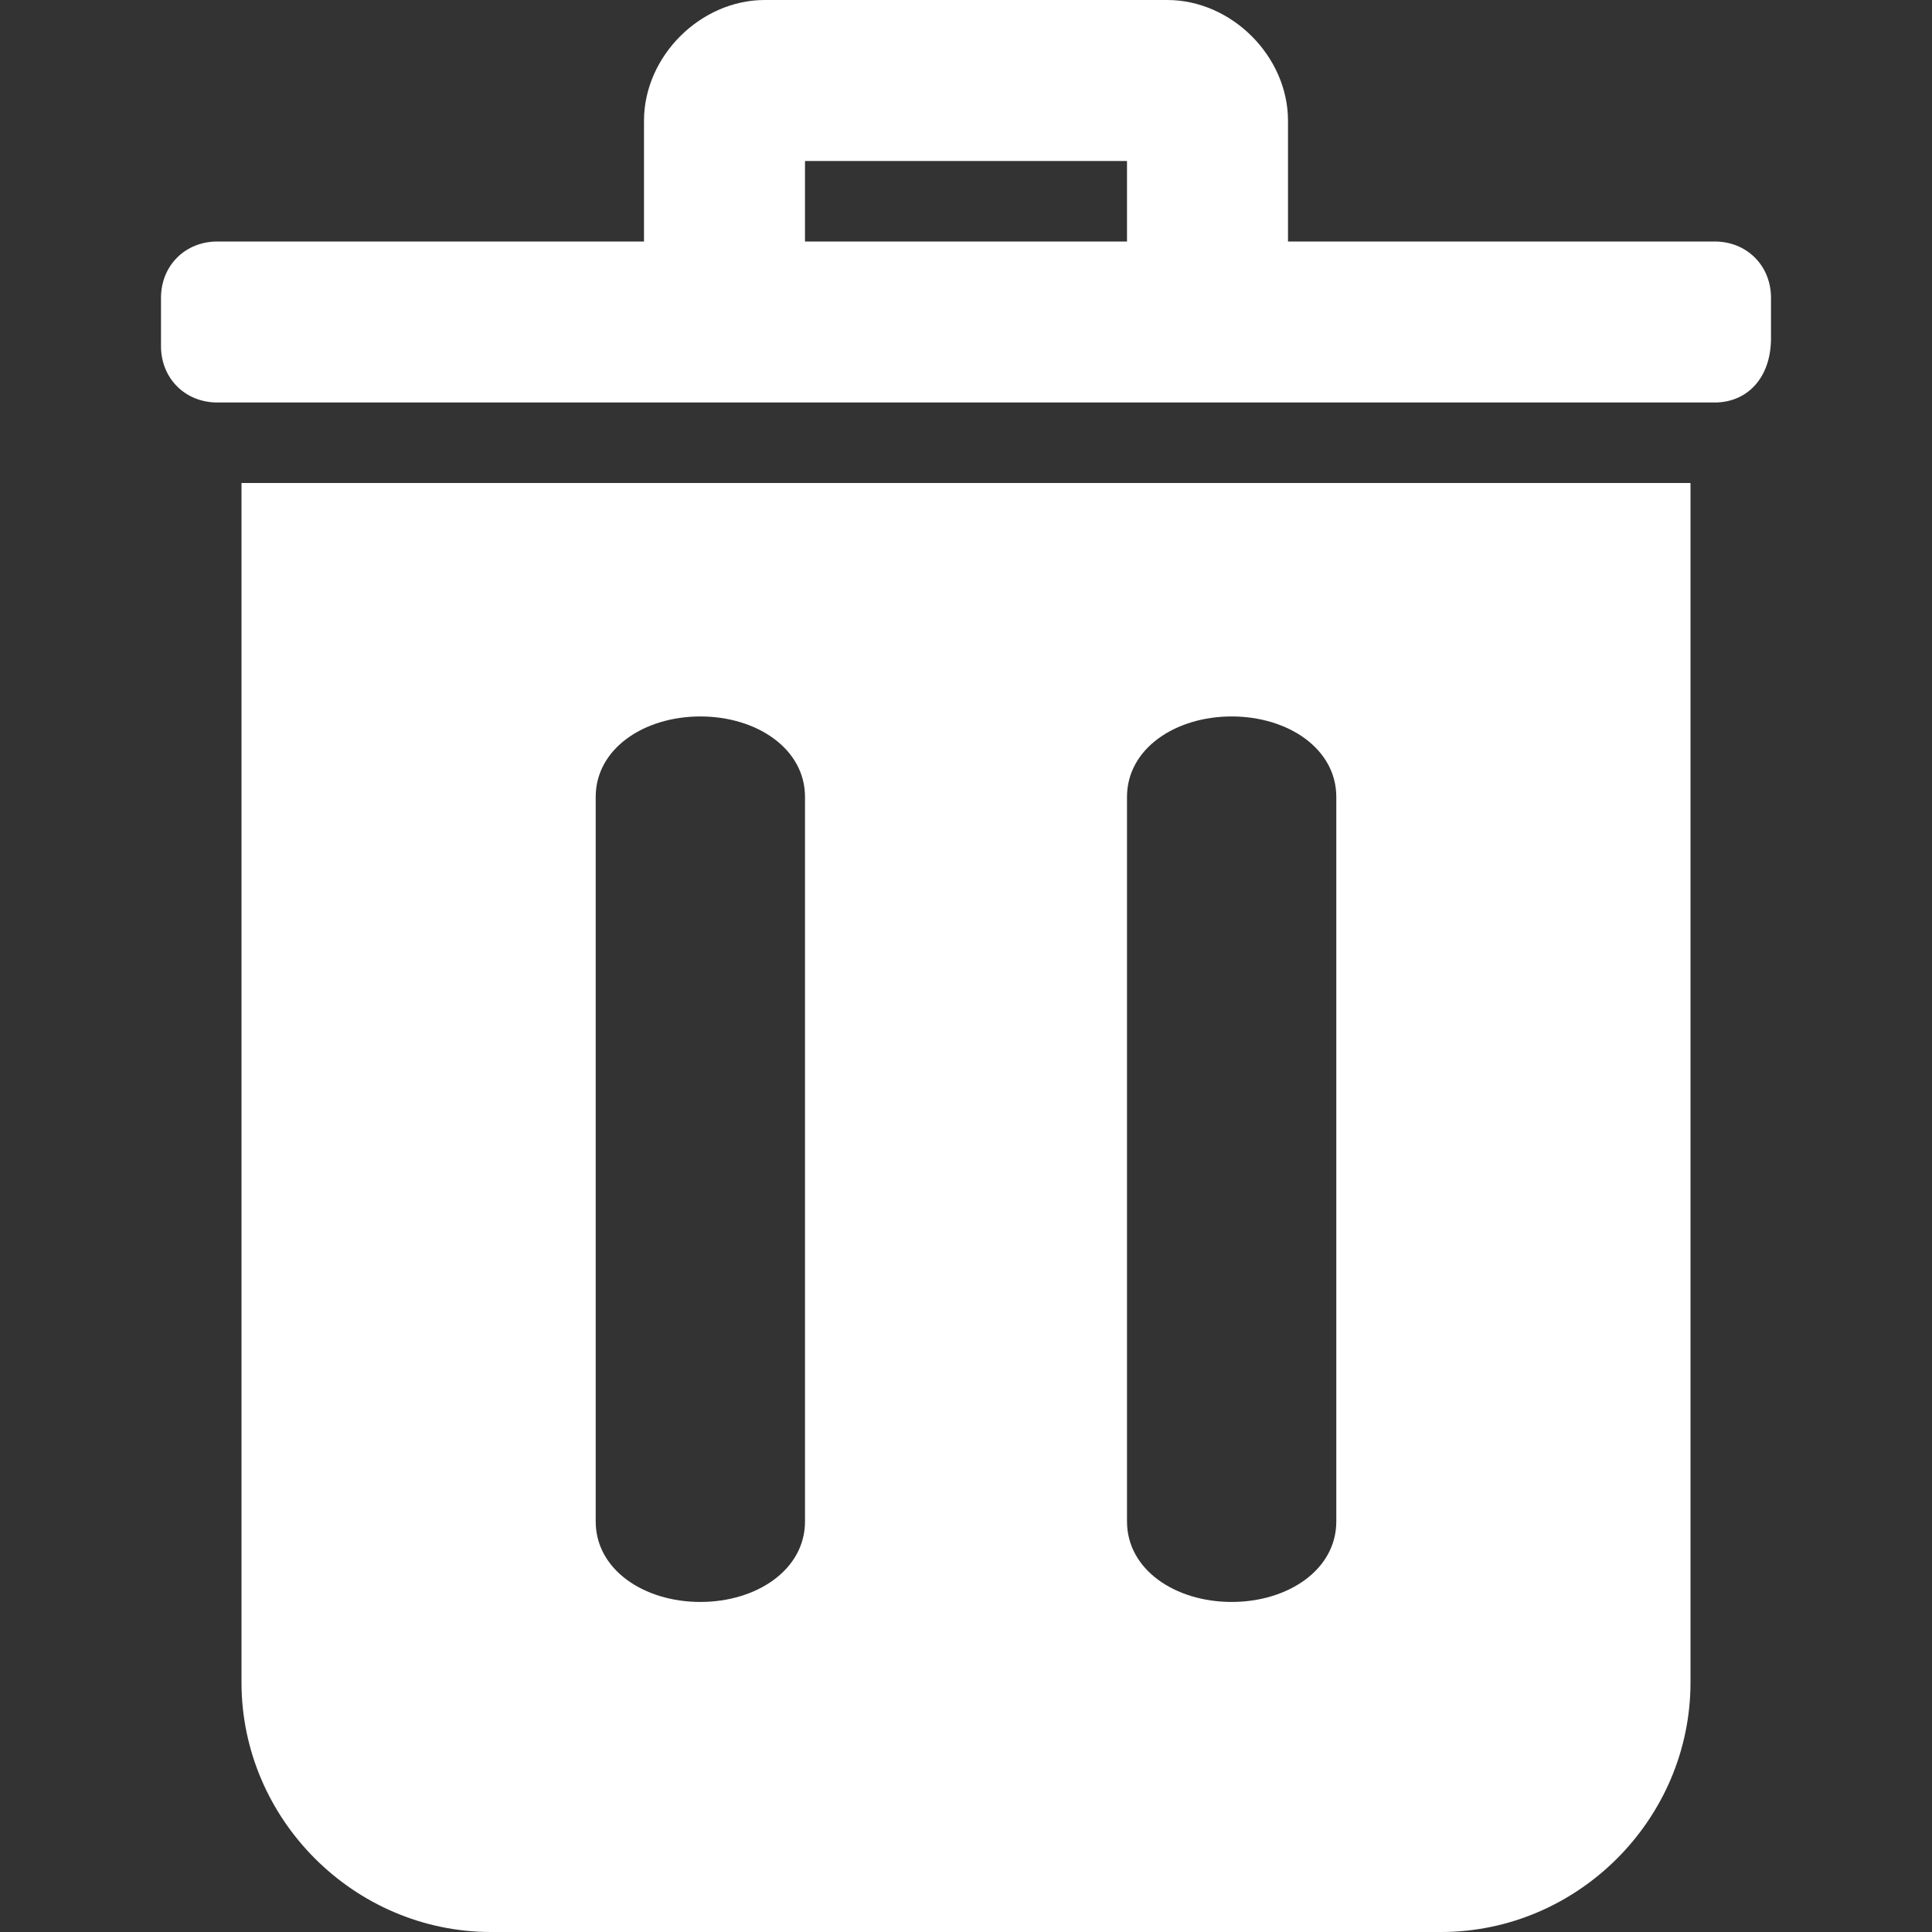 <svg xmlns="http://www.w3.org/2000/svg" width="24" height="24" viewBox="0 0 24 24" fill="white">
    <rect x="0" y="0" width="24" height="24" fill="#333333" stroke="none"/>
    <path d="M6.1,24C4.4,24,3,22.6,3,20.9V6h18v14.9c0,1.7-1.4,3.1-3.1,3.1H6.1z M21.3,5H2.7C2.3,5,2,4.7,2,4.3V3.7
        C2,3.3,2.3,3,2.7,3H8V1.5C8,0.7,8.7,0,9.5,0h5C15.3,0,16,0.7,16,1.5V3h5.3C21.7,3,22,3.3,22,3.7v0.5C22,4.7,21.7,5,21.3,5z M10,3h4
        V2h-4V3z M10,9.9c0-0.6-0.6-1-1.3-1c-0.7,0-1.3,0.4-1.3,1v9c0,0.6,0.6,1,1.3,1c0.7,0,1.3-0.4,1.3-1V9.9z M16.6,9.9
        c0-0.6-0.6-1-1.3-1c-0.7,0-1.3,0.4-1.3,1v9c0,0.6,0.6,1,1.3,1c0.7,0,1.3-0.4,1.3-1V9.9z"/>
</svg>
